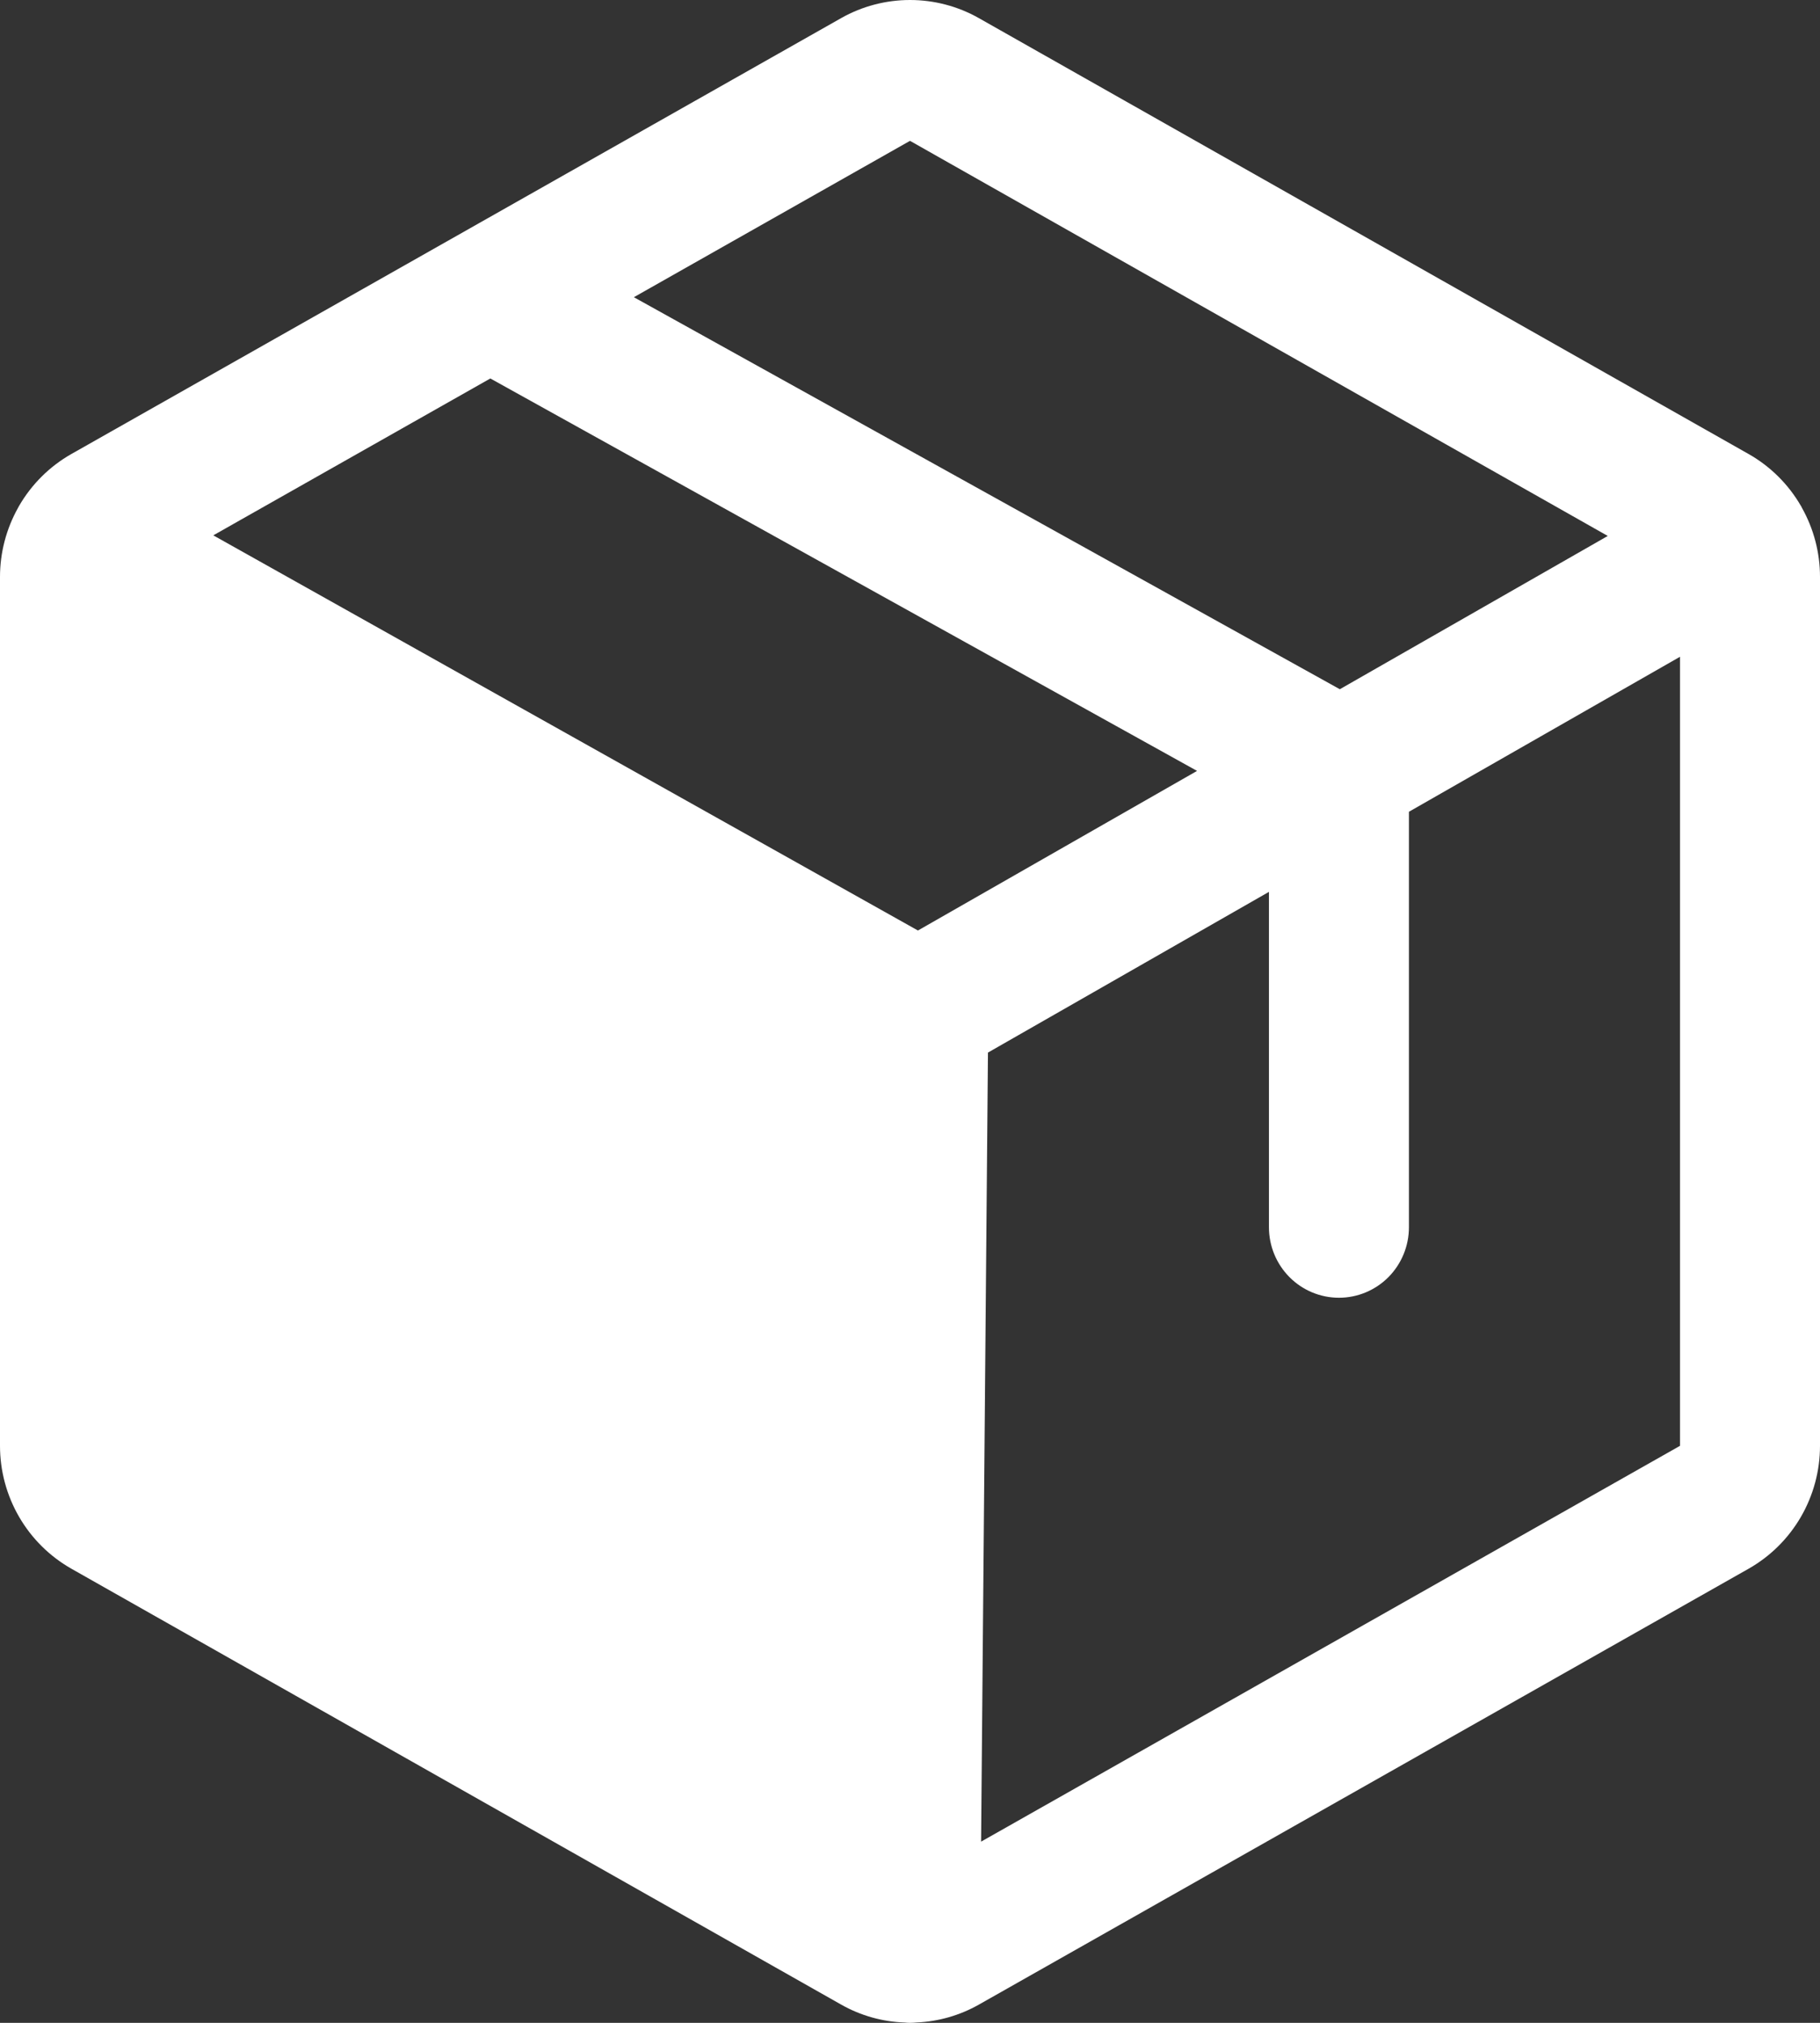 <svg width="36" height="40" viewBox="0 0 36 40" fill="none" xmlns="http://www.w3.org/2000/svg">
<rect x="0" y="0" width="36" height="40" fill="#333333" stroke="none"/>
<path d="M35.641 10.039C35.637 10.03 35.633 10.021 35.629 10.013C35.627 10.009 35.624 10.006 35.622 10.003C35.374 9.575 35.017 9.221 34.588 8.978L19.358 0.356C18.943 0.122 18.475 0 18 0C17.525 0 17.057 0.122 16.642 0.356L1.411 8.978C0.981 9.222 0.623 9.578 0.375 10.008C0.373 10.013 0.369 10.017 0.367 10.022C0.363 10.029 0.36 10.037 0.355 10.045C0.123 10.461 0 10.93 0 11.407V28.59C0 29.085 0.131 29.57 0.379 29.997C0.627 30.424 0.984 30.777 1.412 31.02L16.643 39.642C17.026 39.858 17.456 39.979 17.895 39.994C17.926 39.997 17.958 40 17.99 40H18.002C18.046 40 18.089 39.997 18.131 39.993C18.562 39.974 18.982 39.854 19.358 39.642L34.588 31.02C35.016 30.777 35.373 30.424 35.621 29.997C35.869 29.57 36 29.085 36 28.59V11.407C36 10.928 35.876 10.456 35.641 10.039ZM18 2.785L31.802 10.598L26.502 13.629L12.538 5.877L18 2.785ZM18.157 18.4L4.219 10.586L9.699 7.484L23.678 15.244L18.157 18.4ZM19.406 36.417L19.542 20.814L25.1 17.636V24.268C25.1 24.638 25.246 24.992 25.506 25.254C25.765 25.515 26.117 25.662 26.485 25.662C26.852 25.662 27.204 25.515 27.464 25.254C27.723 24.992 27.869 24.638 27.869 24.268V16.052L33.231 12.987V28.59L19.406 36.417Z" fill="white"/>
</svg>

